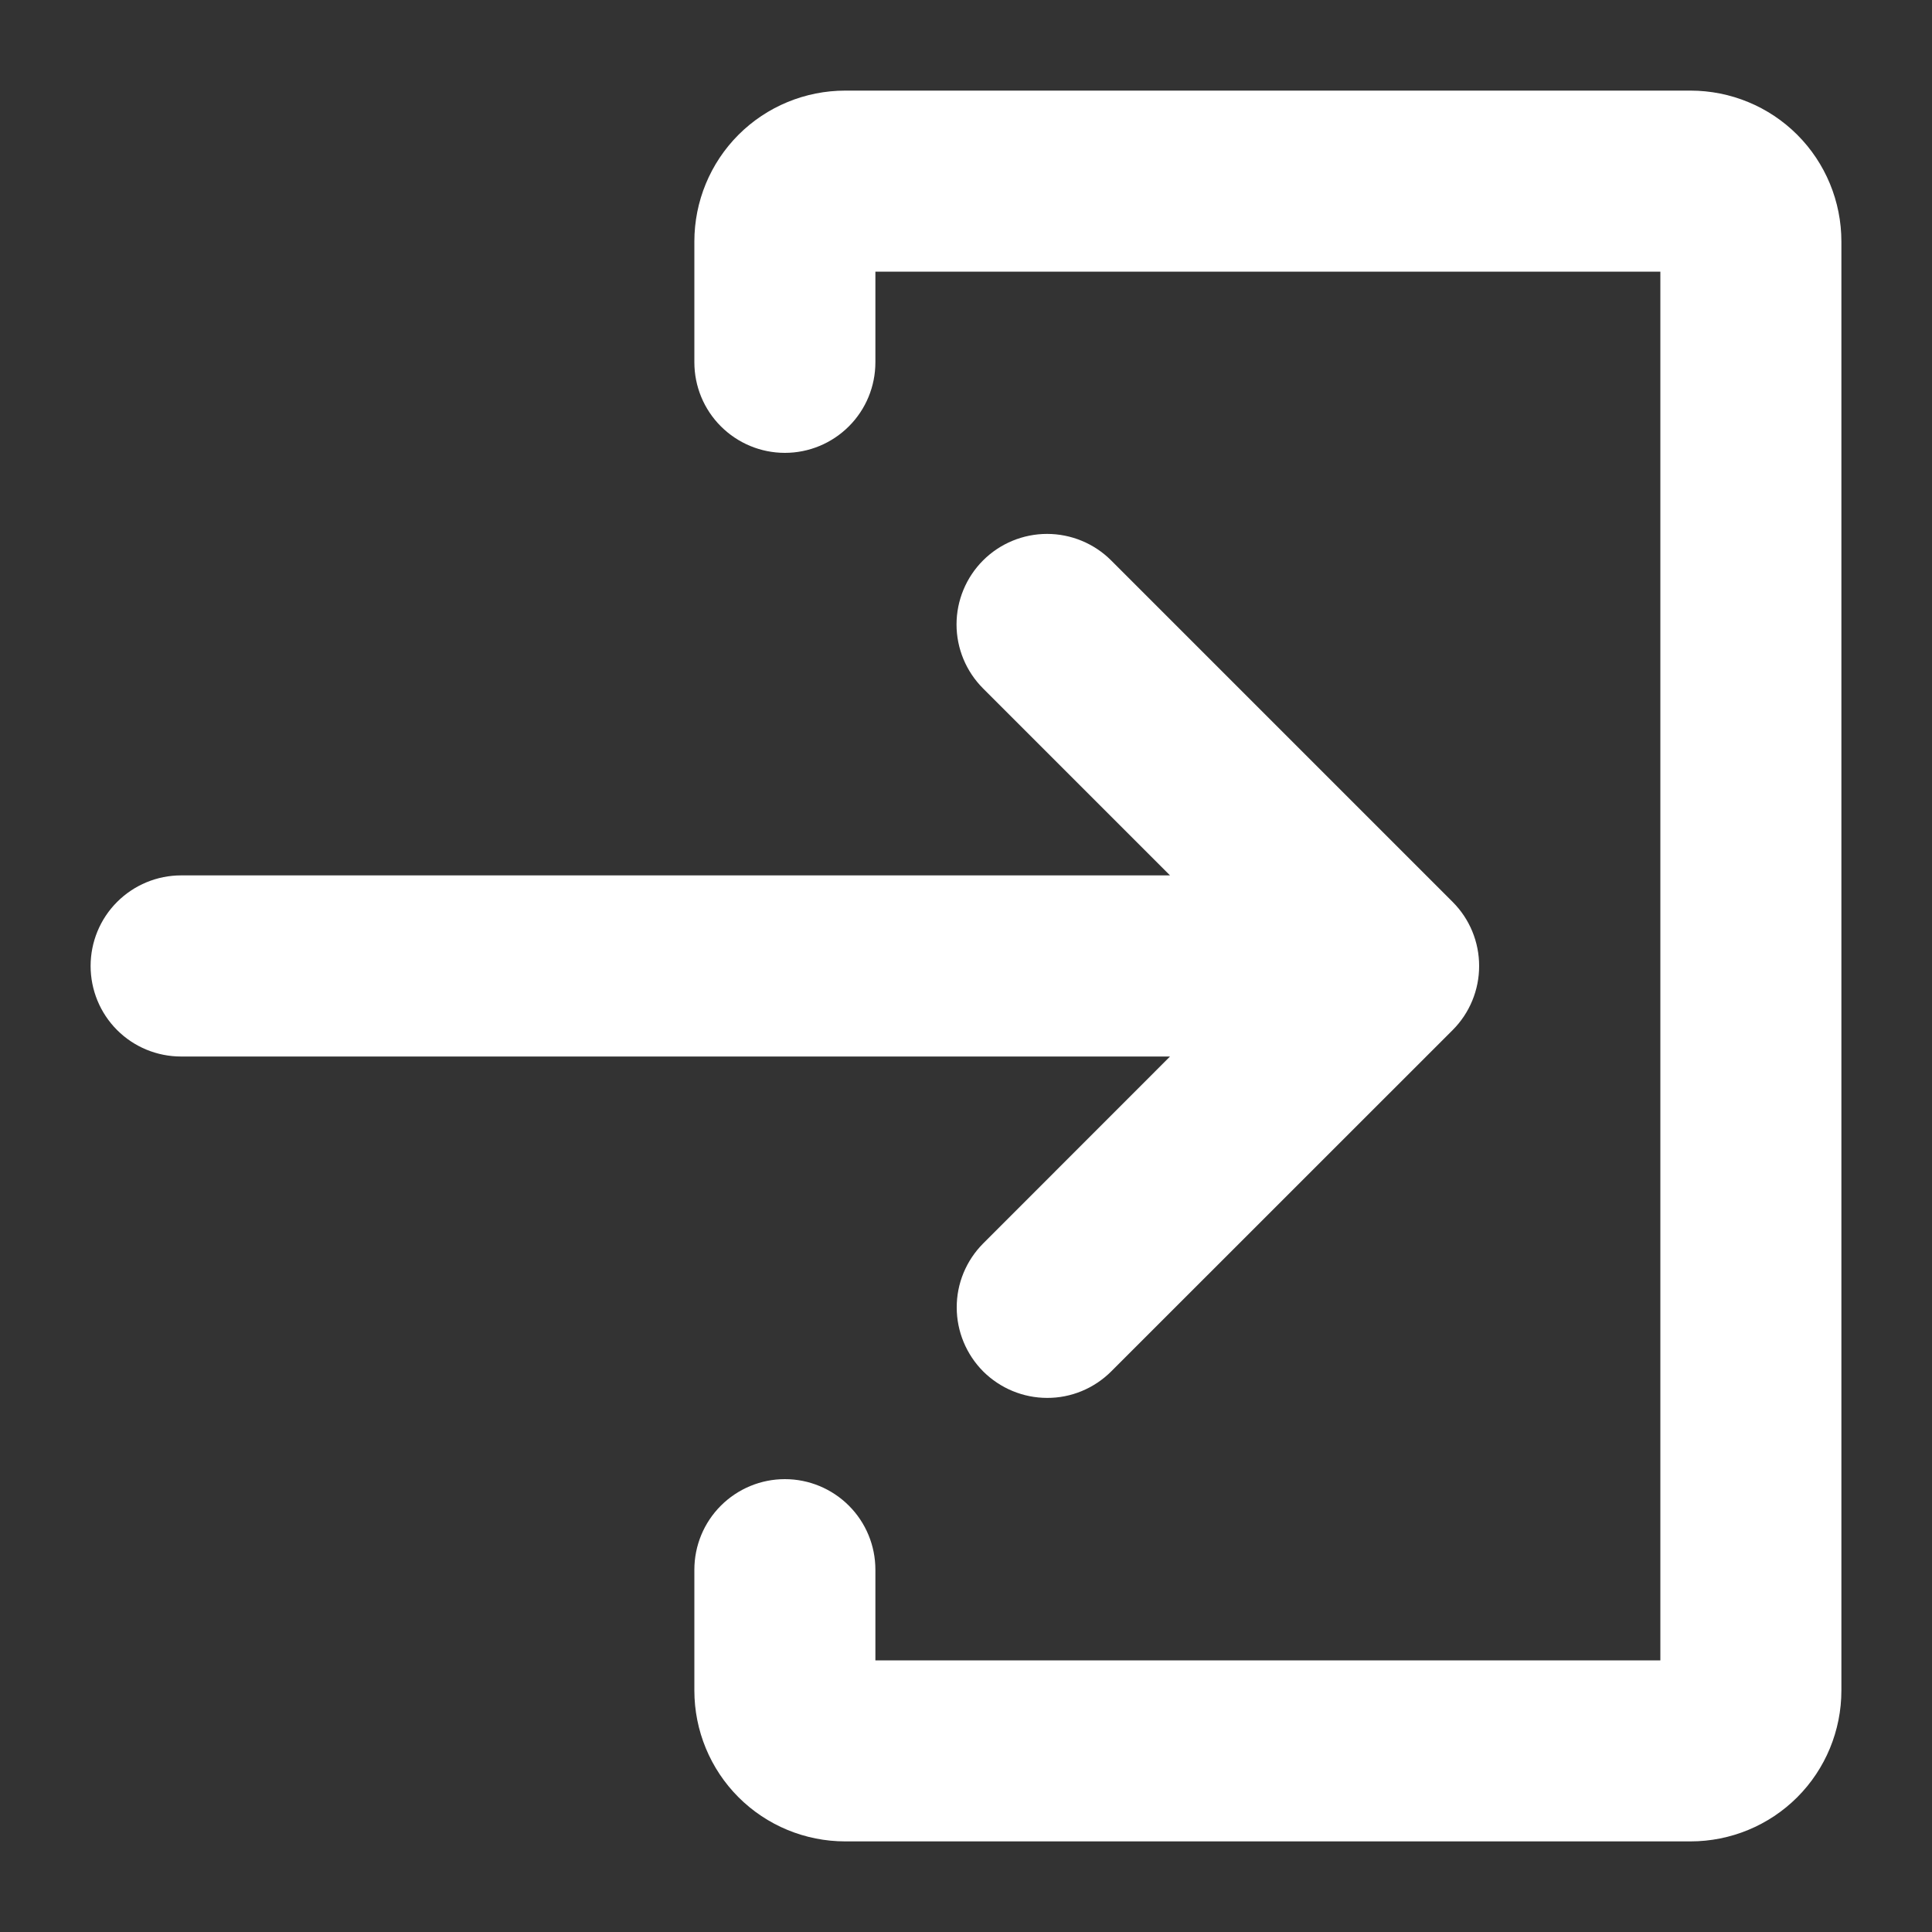 <svg width="20" height="20" viewBox="0 0 20 20" fill="none" xmlns="http://www.w3.org/2000/svg">
<rect x="0" y="0" width="20" height="20" fill="#333333" stroke="none"/>
<path d="M10.177 12.873C10.002 13.049 9.903 13.287 9.904 13.535C9.904 13.783 10.003 14.021 10.178 14.197C10.354 14.372 10.592 14.471 10.84 14.471C11.088 14.472 11.326 14.373 11.502 14.198L15.038 10.663C15.214 10.487 15.312 10.248 15.312 10C15.312 9.751 15.214 9.513 15.038 9.337L11.502 5.801C11.327 5.626 11.088 5.527 10.839 5.527C10.591 5.527 10.352 5.626 10.177 5.801C10.001 5.977 9.902 6.216 9.902 6.464C9.902 6.713 10.001 6.951 10.177 7.127L12.112 9.062H1.875C1.626 9.062 1.388 9.161 1.212 9.337C1.036 9.513 0.938 9.751 0.938 10C0.938 10.248 1.036 10.487 1.212 10.663C1.388 10.839 1.626 10.937 1.875 10.937H12.112L10.177 12.873Z" fill="white"/>
<path d="M17.5 0.938H8.75C8.336 0.938 7.938 1.102 7.645 1.395C7.352 1.688 7.188 2.086 7.188 2.5V3.75C7.188 3.999 7.286 4.237 7.462 4.413C7.638 4.589 7.876 4.688 8.125 4.688C8.374 4.688 8.612 4.589 8.788 4.413C8.964 4.237 9.062 3.999 9.062 3.75V2.812H17.188V17.188H9.062V16.25C9.062 16.001 8.964 15.763 8.788 15.587C8.612 15.411 8.374 15.312 8.125 15.312C7.876 15.312 7.638 15.411 7.462 15.587C7.286 15.763 7.188 16.001 7.188 16.25V17.5C7.188 17.914 7.352 18.312 7.645 18.605C7.938 18.898 8.336 19.062 8.75 19.062H17.5C17.914 19.062 18.312 18.898 18.605 18.605C18.898 18.312 19.062 17.914 19.062 17.5V2.5C19.062 2.086 18.898 1.688 18.605 1.395C18.312 1.102 17.914 0.938 17.5 0.938Z" fill="white"/>
</svg>

